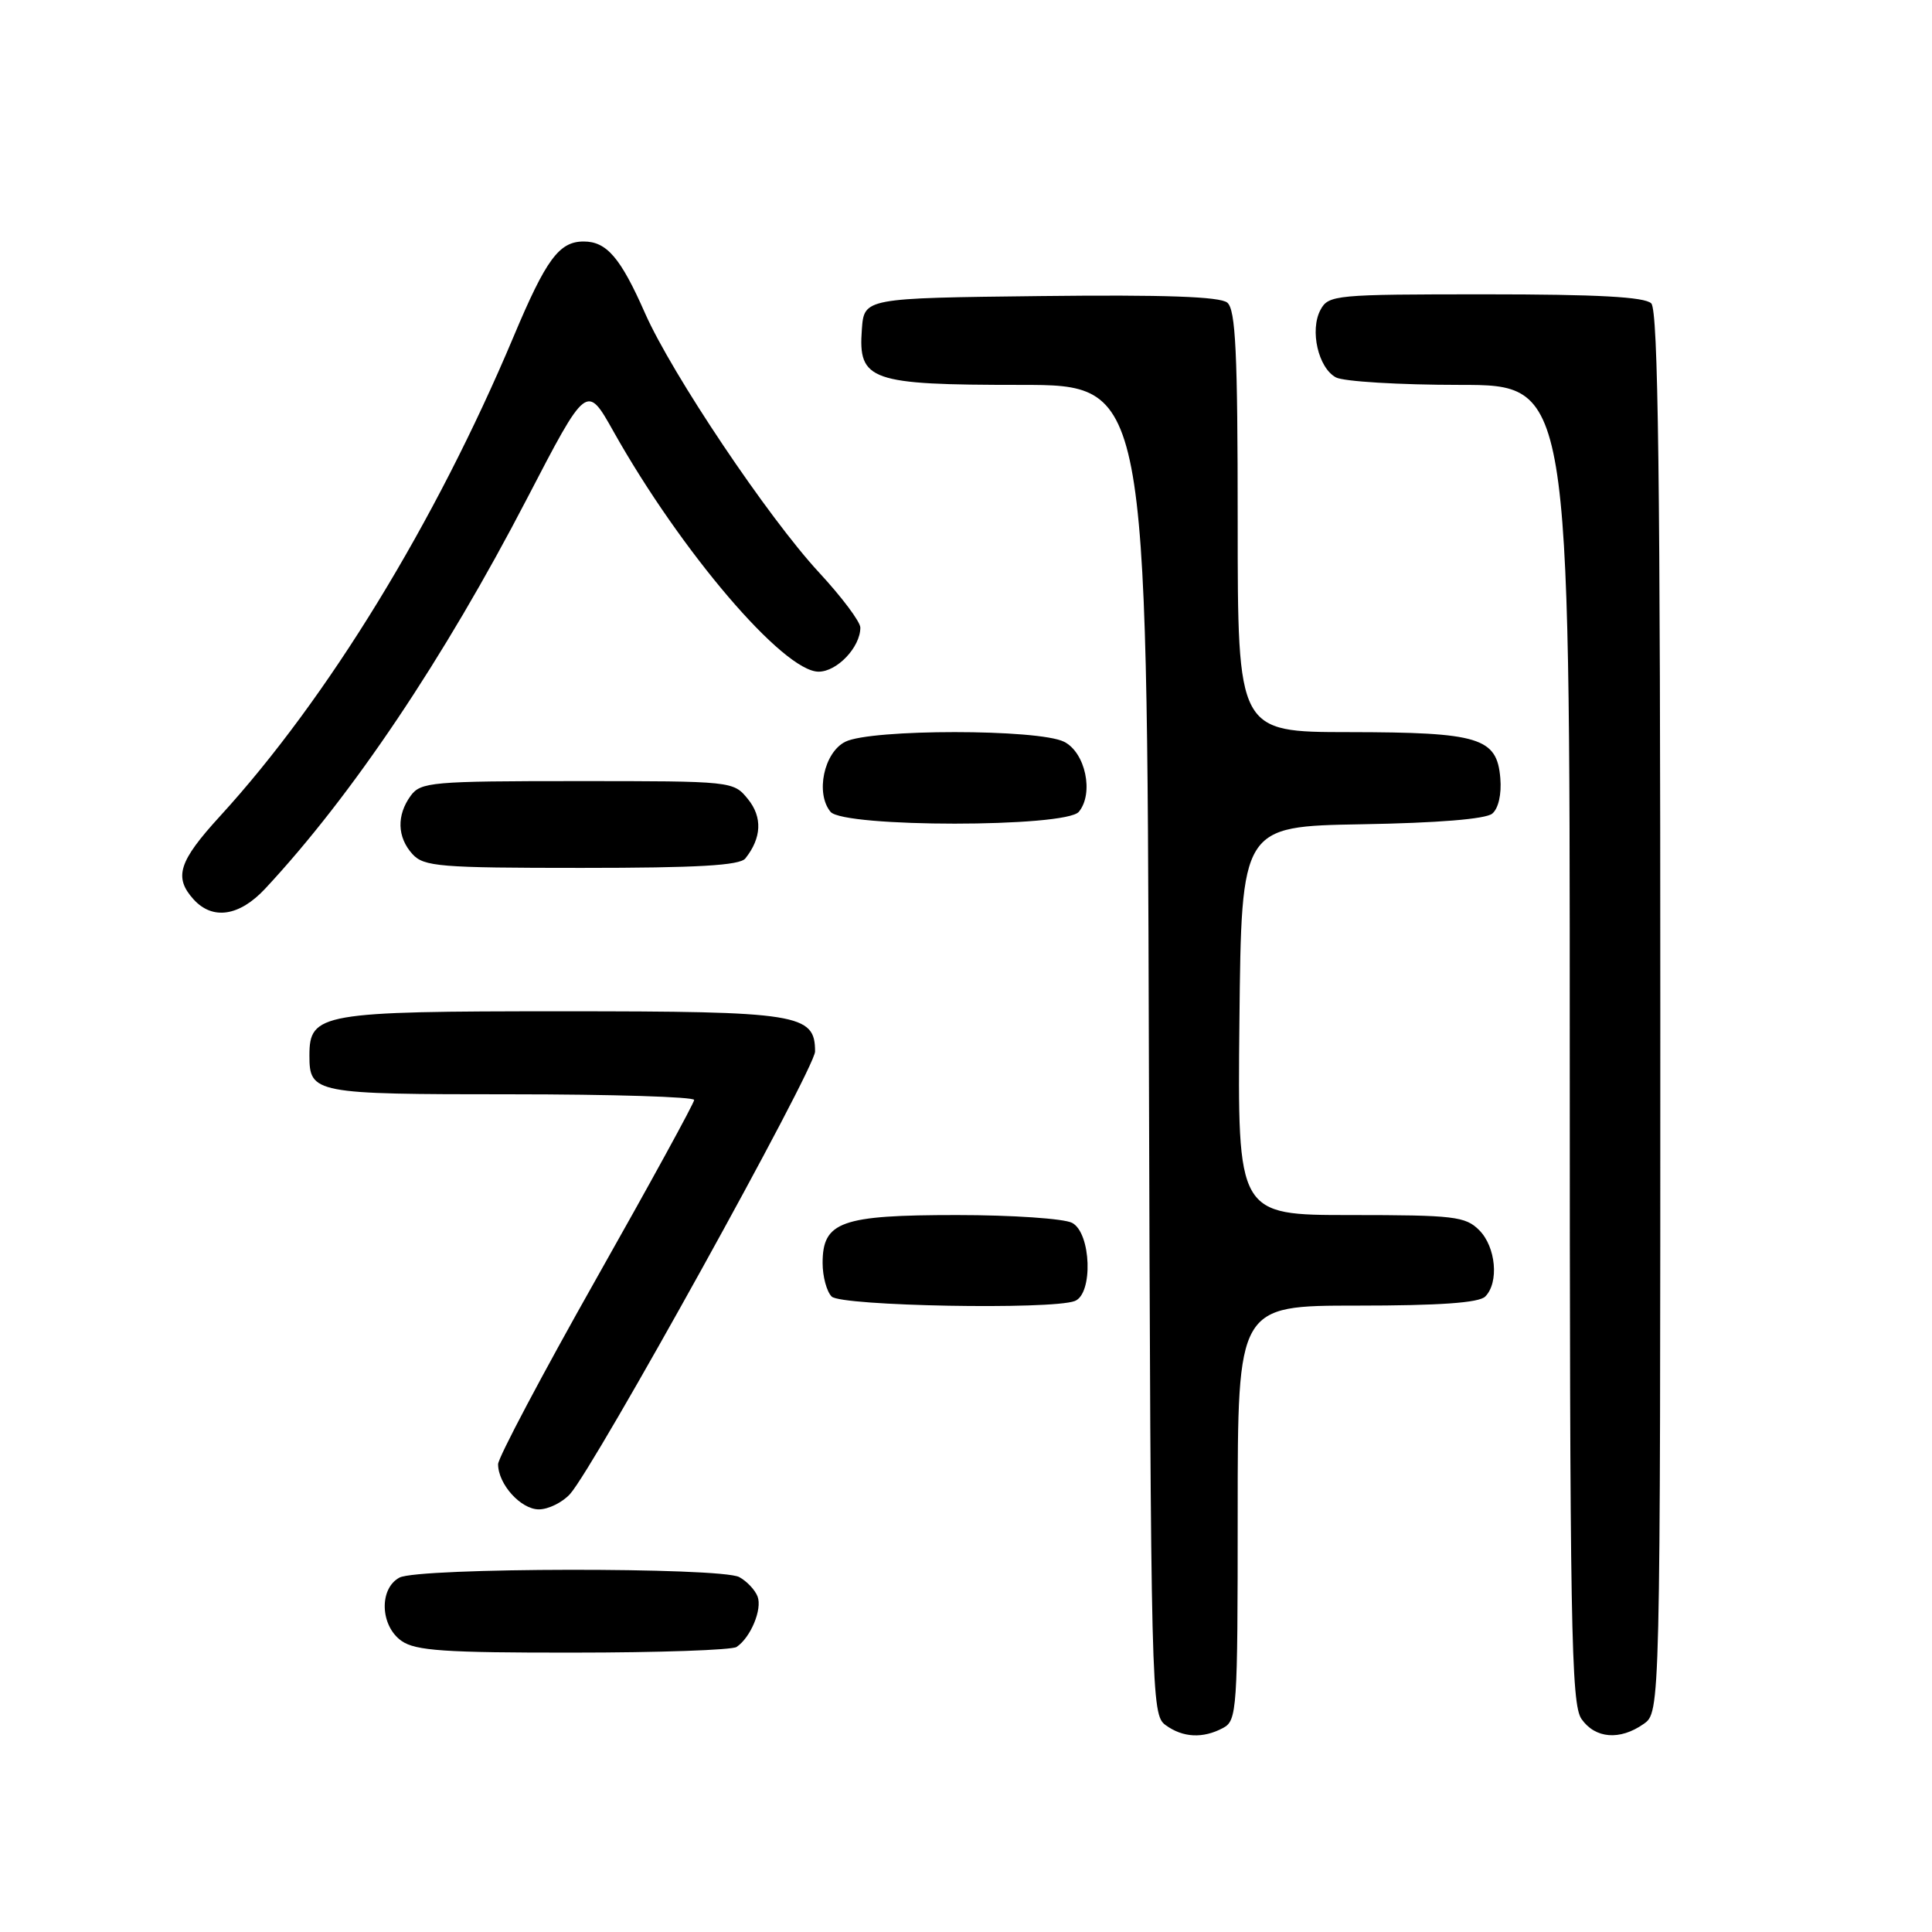 <?xml version="1.0" encoding="UTF-8" standalone="no"?>
<!DOCTYPE svg PUBLIC "-//W3C//DTD SVG 1.1//EN" "http://www.w3.org/Graphics/SVG/1.1/DTD/svg11.dtd" >
<svg xmlns="http://www.w3.org/2000/svg" xmlns:xlink="http://www.w3.org/1999/xlink" version="1.1" viewBox="0 0 256 256">
 <g >
 <path fill="currentColor"
d=" M 162.07 228.96 C 163.91 227.98 164.00 226.60 164.00 200.46 C 164.00 173.00 164.00 173.00 179.80 173.00 C 190.76 173.00 195.97 172.63 196.80 171.80 C 198.65 169.95 198.22 165.22 196.00 163.00 C 194.18 161.18 192.67 161.00 178.98 161.00 C 163.97 161.00 163.97 161.00 164.23 135.25 C 164.50 109.50 164.50 109.50 180.43 109.22 C 190.47 109.05 196.87 108.53 197.73 107.81 C 198.55 107.13 198.98 105.24 198.80 103.11 C 198.35 97.74 196.03 97.03 178.75 97.01 C 164.00 97.00 164.00 97.00 164.00 69.12 C 164.00 46.69 163.73 41.02 162.62 40.10 C 161.66 39.30 154.28 39.04 137.87 39.23 C 114.50 39.50 114.50 39.50 114.20 43.66 C 113.70 50.44 115.29 51.00 135.21 51.00 C 151.97 51.00 151.97 51.00 152.23 139.08 C 152.49 224.96 152.55 227.20 154.44 228.58 C 156.74 230.26 159.40 230.39 162.07 228.96 Z  M 217.78 228.44 C 220.00 226.89 220.00 226.89 220.00 134.14 C 220.00 63.34 219.72 41.12 218.80 40.20 C 217.94 39.34 211.65 39.00 196.84 39.00 C 176.90 39.00 176.03 39.08 174.97 41.06 C 173.53 43.75 174.67 48.75 177.02 50.01 C 178.03 50.55 185.42 51.00 193.43 51.00 C 208.00 51.00 208.00 51.00 208.00 138.28 C 208.00 215.65 208.18 225.81 209.56 227.78 C 211.38 230.38 214.64 230.64 217.78 228.44 Z  M 97.60 218.23 C 99.46 216.99 101.03 213.23 100.38 211.54 C 100.04 210.66 98.95 209.51 97.95 208.97 C 95.48 207.65 55.42 207.70 52.93 209.04 C 50.20 210.50 50.37 215.45 53.22 217.44 C 55.06 218.73 58.99 219.00 75.97 218.98 C 87.26 218.98 97.00 218.64 97.60 218.23 Z  M 75.53 197.97 C 78.79 194.36 108.00 141.61 108.00 139.33 C 108.00 134.34 105.87 134.00 74.50 134.00 C 42.50 134.00 41.00 134.26 41.00 139.86 C 41.00 144.88 41.60 145.00 67.70 145.00 C 81.07 145.00 91.99 145.34 91.98 145.75 C 91.98 146.16 86.13 156.84 78.98 169.49 C 71.84 182.13 66.00 193.17 66.00 194.01 C 66.00 196.66 69.01 200.00 71.40 200.00 C 72.66 200.00 74.52 199.08 75.53 197.97 Z  M 142.42 172.39 C 144.86 171.45 144.59 163.39 142.07 162.04 C 141.00 161.47 134.13 161.00 126.79 161.00 C 111.43 161.00 109.00 161.87 109.00 167.36 C 109.00 169.14 109.54 171.14 110.20 171.80 C 111.46 173.06 139.33 173.58 142.42 172.39 Z  M 35.14 117.75 C 46.65 105.41 58.82 87.27 69.82 66.09 C 77.74 50.84 77.74 50.84 81.29 57.17 C 90.21 73.06 103.81 89.00 108.47 89.00 C 110.92 89.00 114.00 85.75 114.00 83.16 C 114.00 82.39 111.54 79.11 108.53 75.86 C 101.77 68.56 89.02 49.55 85.47 41.50 C 82.23 34.15 80.39 32.00 77.34 32.00 C 74.09 32.00 72.36 34.34 68.04 44.63 C 57.69 69.23 43.41 92.56 29.16 108.14 C 23.67 114.14 23.00 116.24 25.65 119.17 C 28.17 121.95 31.72 121.42 35.14 117.75 Z  M 98.76 113.75 C 100.92 111.04 101.05 108.28 99.11 105.89 C 97.18 103.51 97.09 103.50 76.51 103.50 C 57.20 103.50 55.75 103.63 54.42 105.44 C 52.54 108.02 52.62 110.93 54.65 113.17 C 56.16 114.83 58.23 115.00 77.03 115.00 C 92.41 115.00 98.01 114.68 98.76 113.75 Z  M 142.95 107.57 C 144.97 105.13 143.83 99.71 141.00 98.29 C 137.61 96.58 115.39 96.58 112.00 98.29 C 109.17 99.71 108.03 105.13 110.05 107.57 C 111.79 109.66 141.21 109.66 142.95 107.57 Z "/>
</g>
</svg>